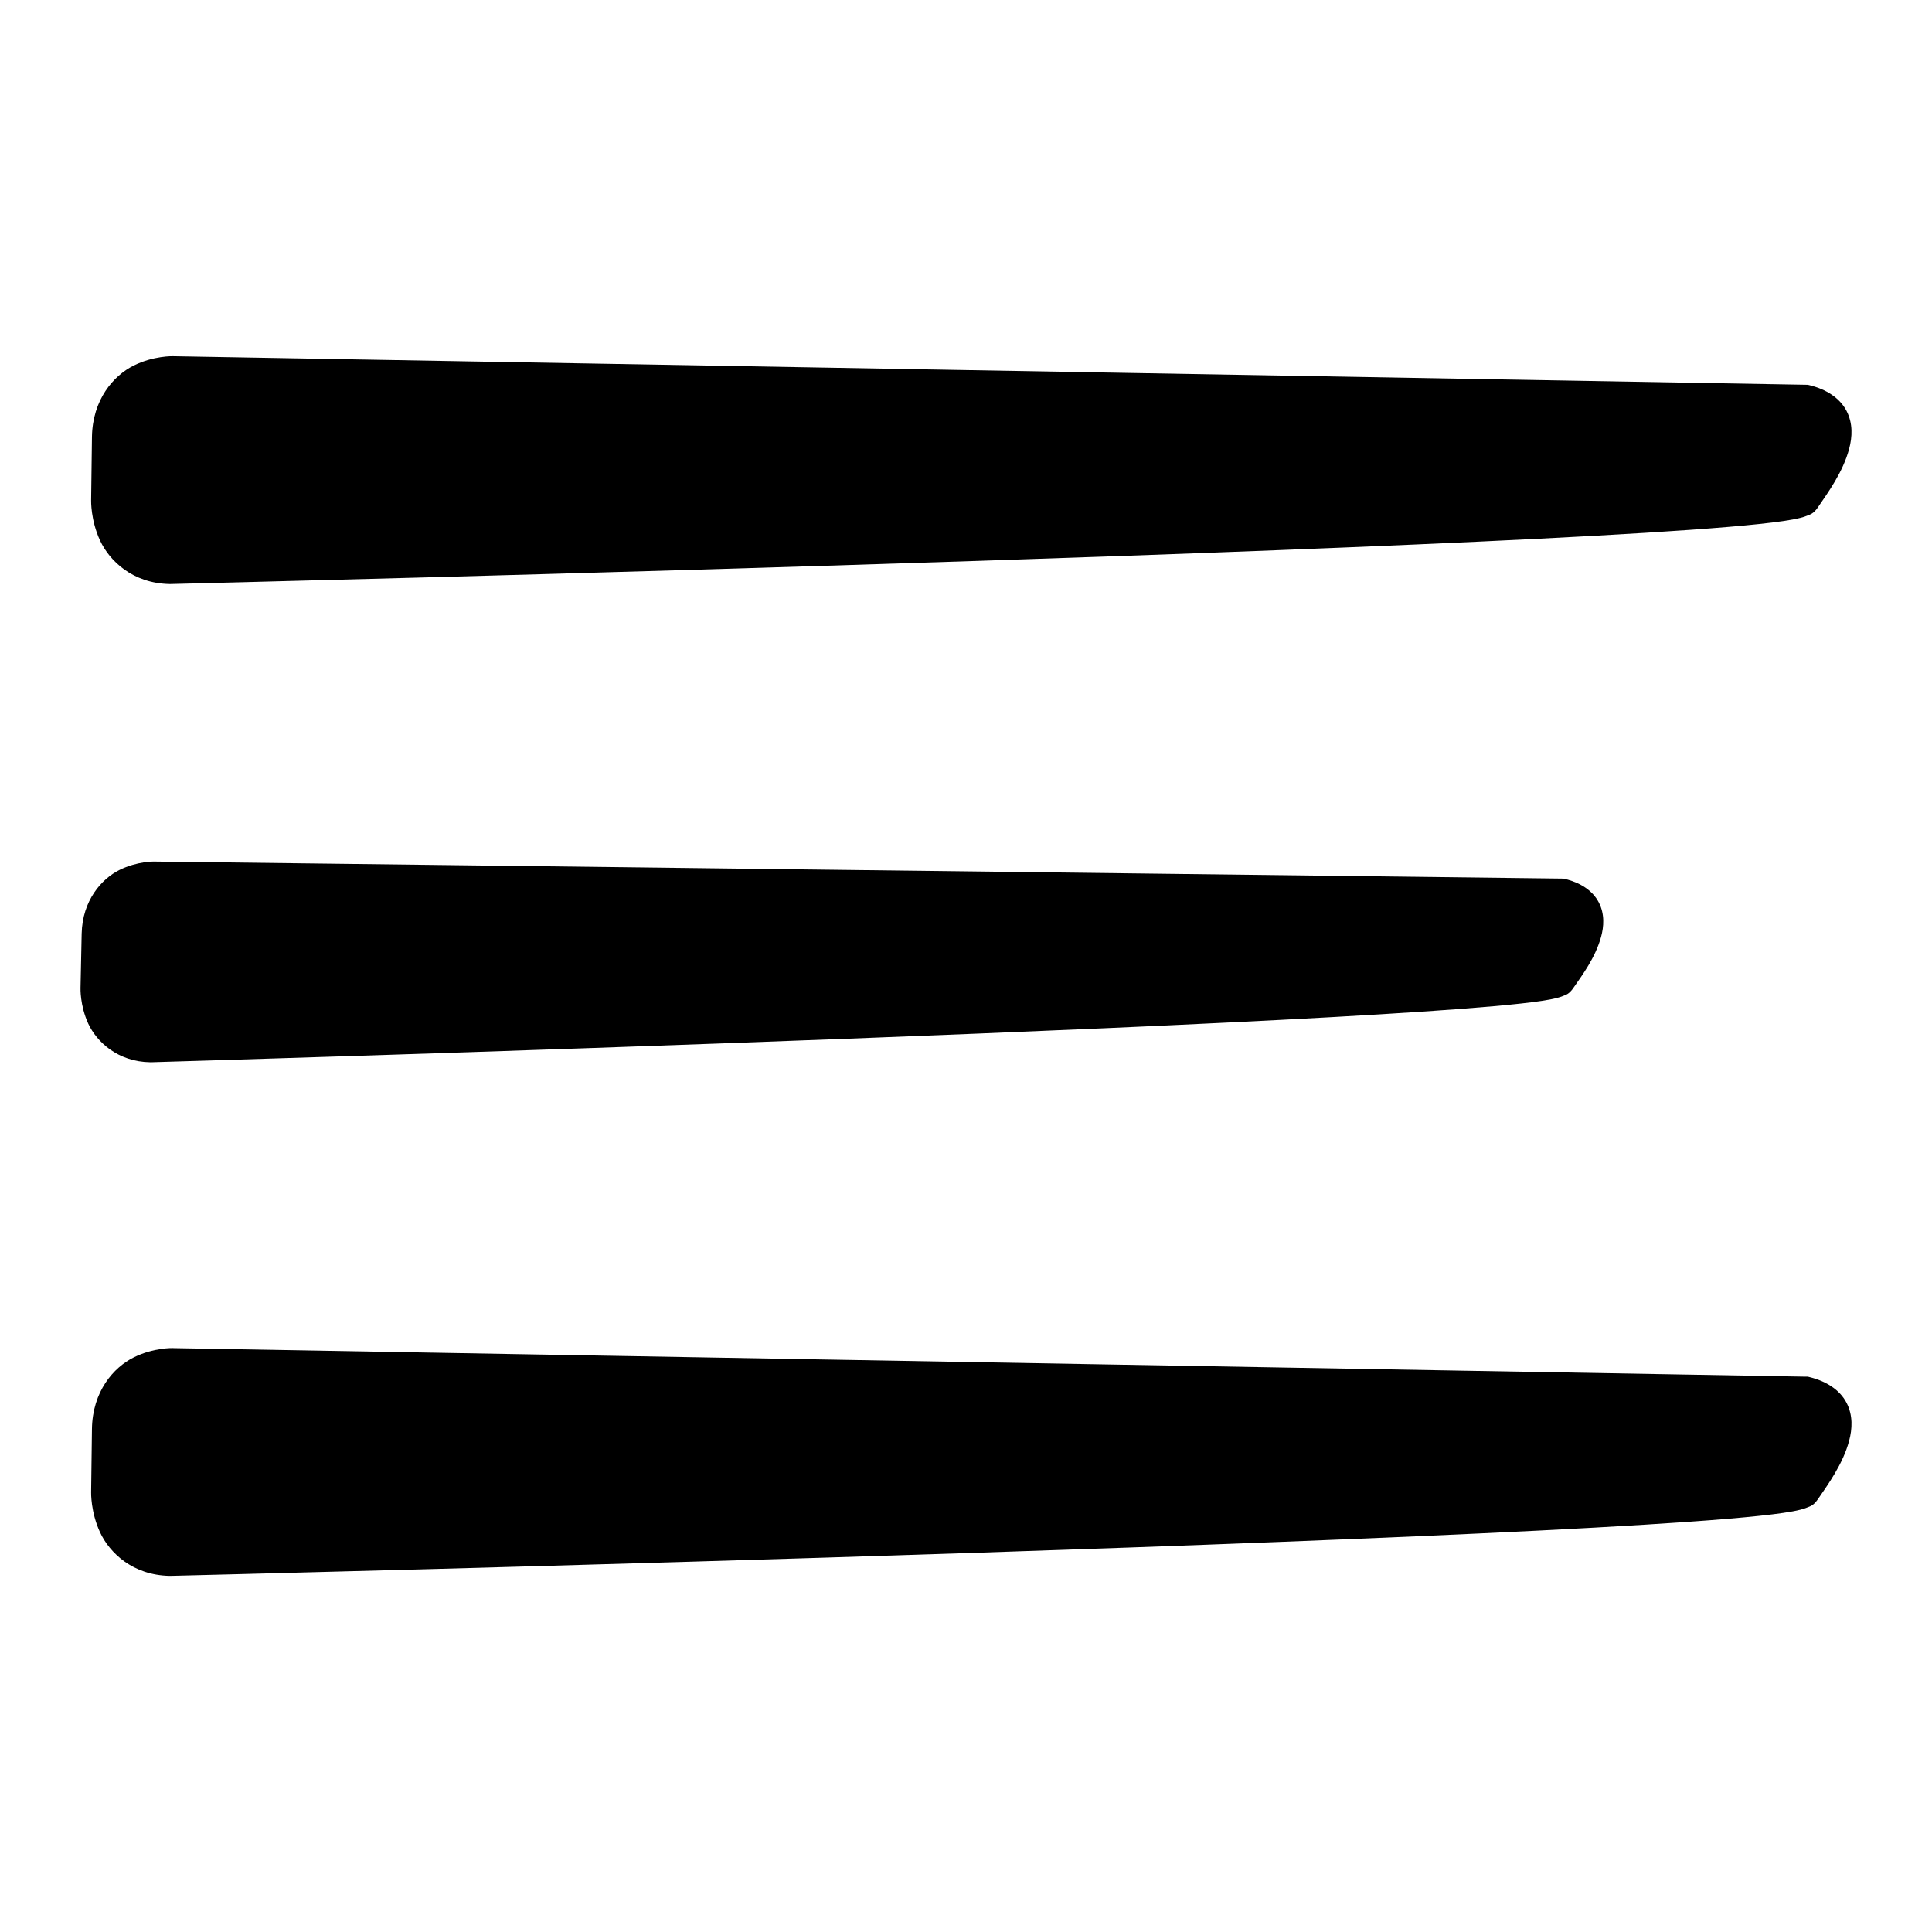 <?xml version="1.0" encoding="UTF-8"?>
<svg version="1.1" viewBox="0 0 192 192" xmlns="http://www.w3.org/2000/svg">
 <path d="m17.189 133.97s-1.924-0.059-3.908 0.932c-1.984 0.99-4.091 3.36-4.144 7.111l-0.082 6.297c-8.41e-5 0-0.052 1.944 0.887 3.971 0.939 2.028 3.243 4.261 6.92 4.326h0.08s40.057-0.97 80.371-2.305c20.157-0.667 40.376-1.426 55.699-2.201 7.661-0.388 14.096-0.779 18.709-1.168 2.307-0.194 4.152-0.387 5.508-0.586 0.678-0.1 1.229-0.198 1.705-0.32 0.238-0.061 0.455-0.125 0.705-0.232 0.251-0.107 0.579-0.162 1.016-0.799h2e-3c0.994-1.457 2.493-3.499 3.109-5.818 0.308-1.159 0.398-2.527-0.271-3.793-0.669-1.266-2.003-2.117-3.623-2.519l-0.207-0.053h-0.213l-162.26-2.838zm-1.834-48.35c-0.003-9e-5 -1.712-0.044-3.484 0.838-1.774 0.883-3.682 3.022-3.756 6.326l-0.113 5.4c-1.17e-4 3e-3 -0.066 1.724 0.762 3.529 0.828 1.807 2.932 3.81 6.189 3.85h0.078s34.53-1.012 69.281-2.34c17.376-0.664 34.805-1.405 48.018-2.141 6.606-0.368 12.155-0.734 16.139-1.09 1.992-0.178 3.586-0.35 4.766-0.529 0.59-0.089 1.07-0.178 1.496-0.289 0.213-0.056 0.41-0.112 0.645-0.213 0.234-0.101 0.546-0.152 0.977-0.773 0.868-1.252 2.189-3.009 2.756-5.072 0.283-1.032 0.381-2.282-0.234-3.455s-1.849-1.945-3.289-2.295l-0.207-0.049-0.213-4e-3 -139.81-1.691h-2e-3v-2e-3zm1.832-50.219s-1.923-0.058-3.906 0.932c-1.983 0.99-4.091 3.357-4.144 7.104v2e-3l-0.082 6.297c-8.41e-5 3e-3 -0.053 1.945 0.885 3.973 0.939 2.029 3.245 4.264 6.922 4.33l0.041 2e-3 0.039-2e-3s40.057-0.97 80.371-2.305c20.157-0.668 40.376-1.426 55.699-2.201 7.661-0.388 14.096-0.779 18.709-1.168 2.307-0.194 4.152-0.387 5.508-0.586 0.678-0.1 1.229-0.198 1.705-0.32 0.238-0.061 0.455-0.123 0.705-0.23 0.251-0.108 0.579-0.164 1.016-0.801l2e-3 -2e-3v-2e-3c0.994-1.457 2.493-3.498 3.109-5.816 0.308-1.159 0.398-2.529-0.271-3.795s-2.003-2.117-3.623-2.519l-0.207-0.051-0.213-4e-3z"/>
</svg>
